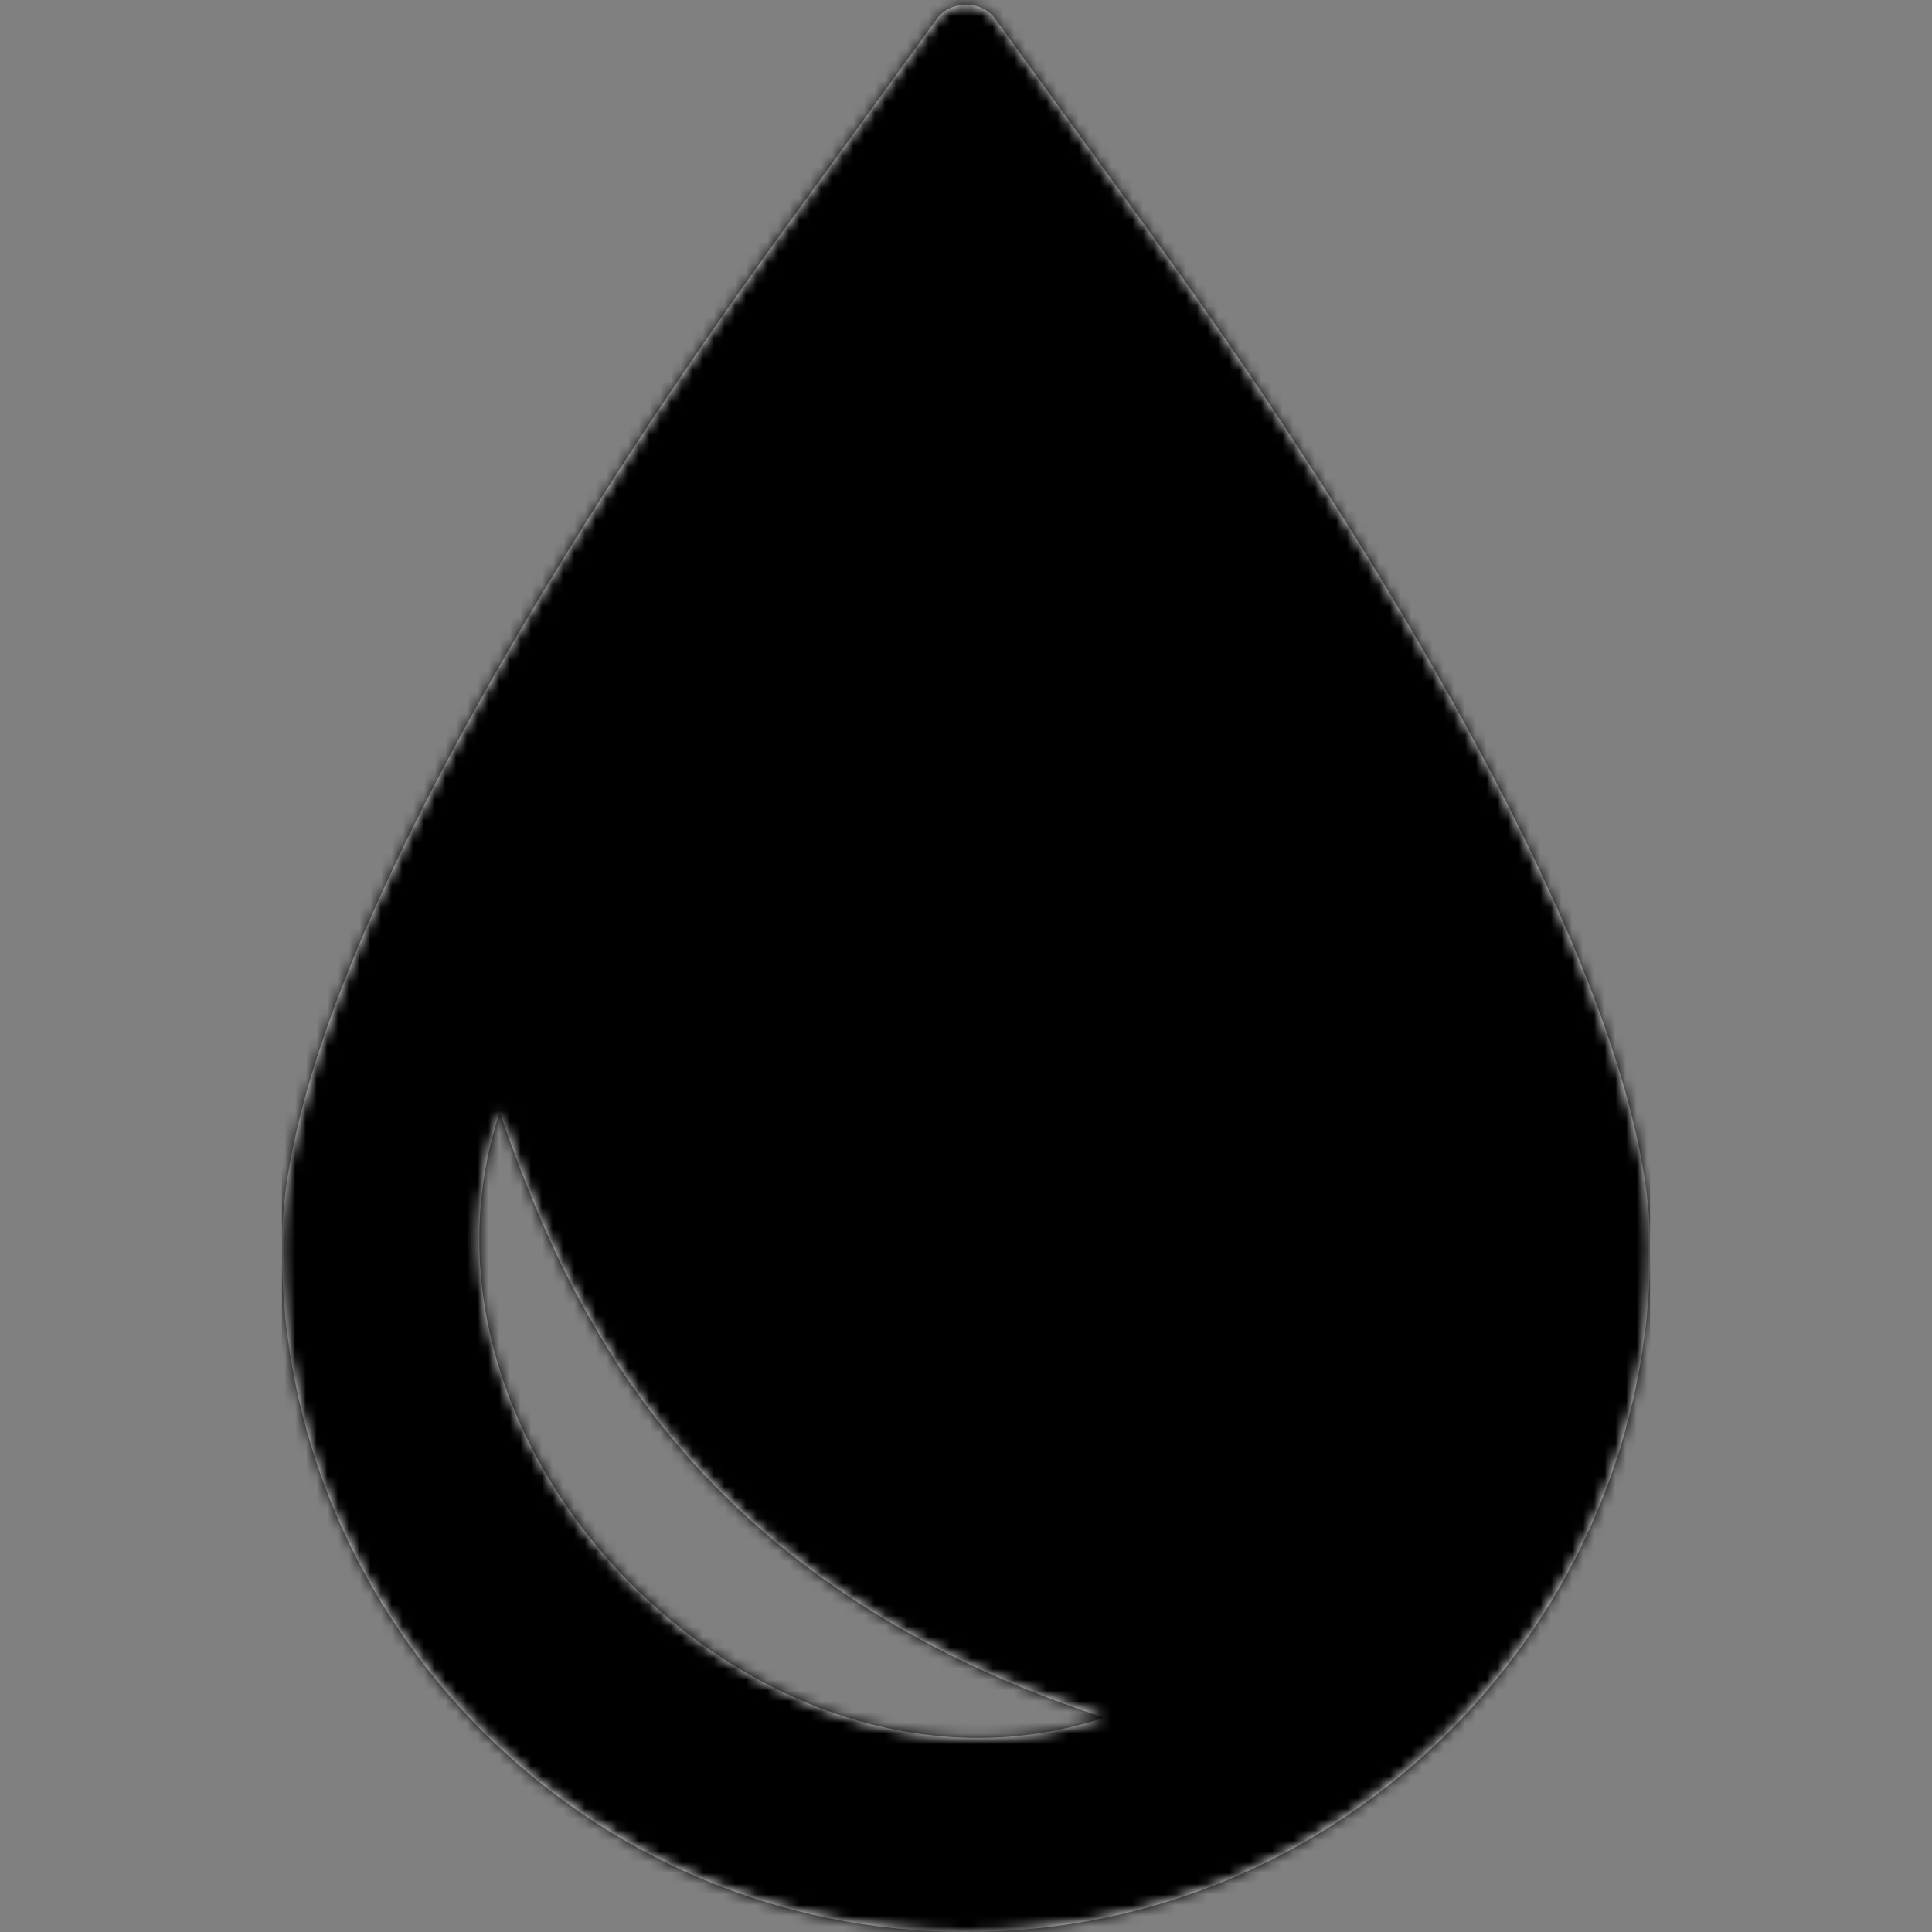 <svg width="180" height="180" viewBox="0 0 180 180" fill="none" xmlns="http://www.w3.org/2000/svg">
<rect x="0" y="0" width="180" height="180" fill="#808080" stroke="none"/>
<g clip-path="url(#clip0_1553_3769)">
<mask id="mask0_1553_3769" style="mask-type:luminance" maskUnits="userSpaceOnUse" x="26" y="0" width="128" height="180">
<path d="M153.75 0H26.25V180H153.75V0Z" fill="white"/>
</mask>
<g mask="url(#mask0_1553_3769)">
<path d="M92.716 1.752C91.464 -0.001 88.546 -0.001 87.284 1.752L72.148 22.629C61.383 37.491 26.25 88.152 26.25 116.185C26.25 151.381 54.867 180 90 180C125.142 180 153.75 151.354 153.75 116.186C153.75 88.155 118.608 37.492 107.851 22.63L92.716 1.752ZM46.561 103.615C49.105 110.983 51.804 117.475 55.258 123.361C65.743 141.793 82.618 153.45 102.879 160.025C71.223 170.52 36.018 135.374 46.561 103.614V103.615Z" fill="white"/>
</g>
<mask id="mask1_1553_3769" style="mask-type:luminance" maskUnits="userSpaceOnUse" x="26" y="0" width="128" height="180">
<path d="M46.561 103.613C49.105 110.982 51.804 117.473 55.258 123.361C65.743 141.792 82.618 153.448 102.877 160.024C99.084 161.282 95.113 161.92 91.116 161.916C63.248 161.917 37.318 131.463 46.561 103.613ZM87.286 1.752L72.149 22.629C61.383 37.491 26.25 88.151 26.25 116.185C26.25 151.38 54.867 180 90 180C125.142 180 153.75 151.354 153.75 116.185C153.75 88.153 118.608 37.49 107.851 22.63L92.716 1.752C92.391 1.342 91.979 1.011 91.509 0.783C91.038 0.556 90.523 0.438 90.001 0.438C89.478 0.438 88.963 0.556 88.493 0.783C88.023 1.011 87.61 1.342 87.286 1.752" fill="white"/>
</mask>
<g mask="url(#mask1_1553_3769)">
<path d="M102.883 168.742L96.187 170.522H36.023V103.617H102.883V168.742Z" fill="white"/>
<path d="M26.25 9.927L63.588 0H153.75V179.03L150.101 180H26.25V9.927Z" fill="black"/>
</g>
</g>
<defs>
<clipPath id="clip0_1553_3769">
<rect width="127.5" height="180" fill="white" transform="translate(26.25)"/>
</clipPath>
</defs>
</svg>
